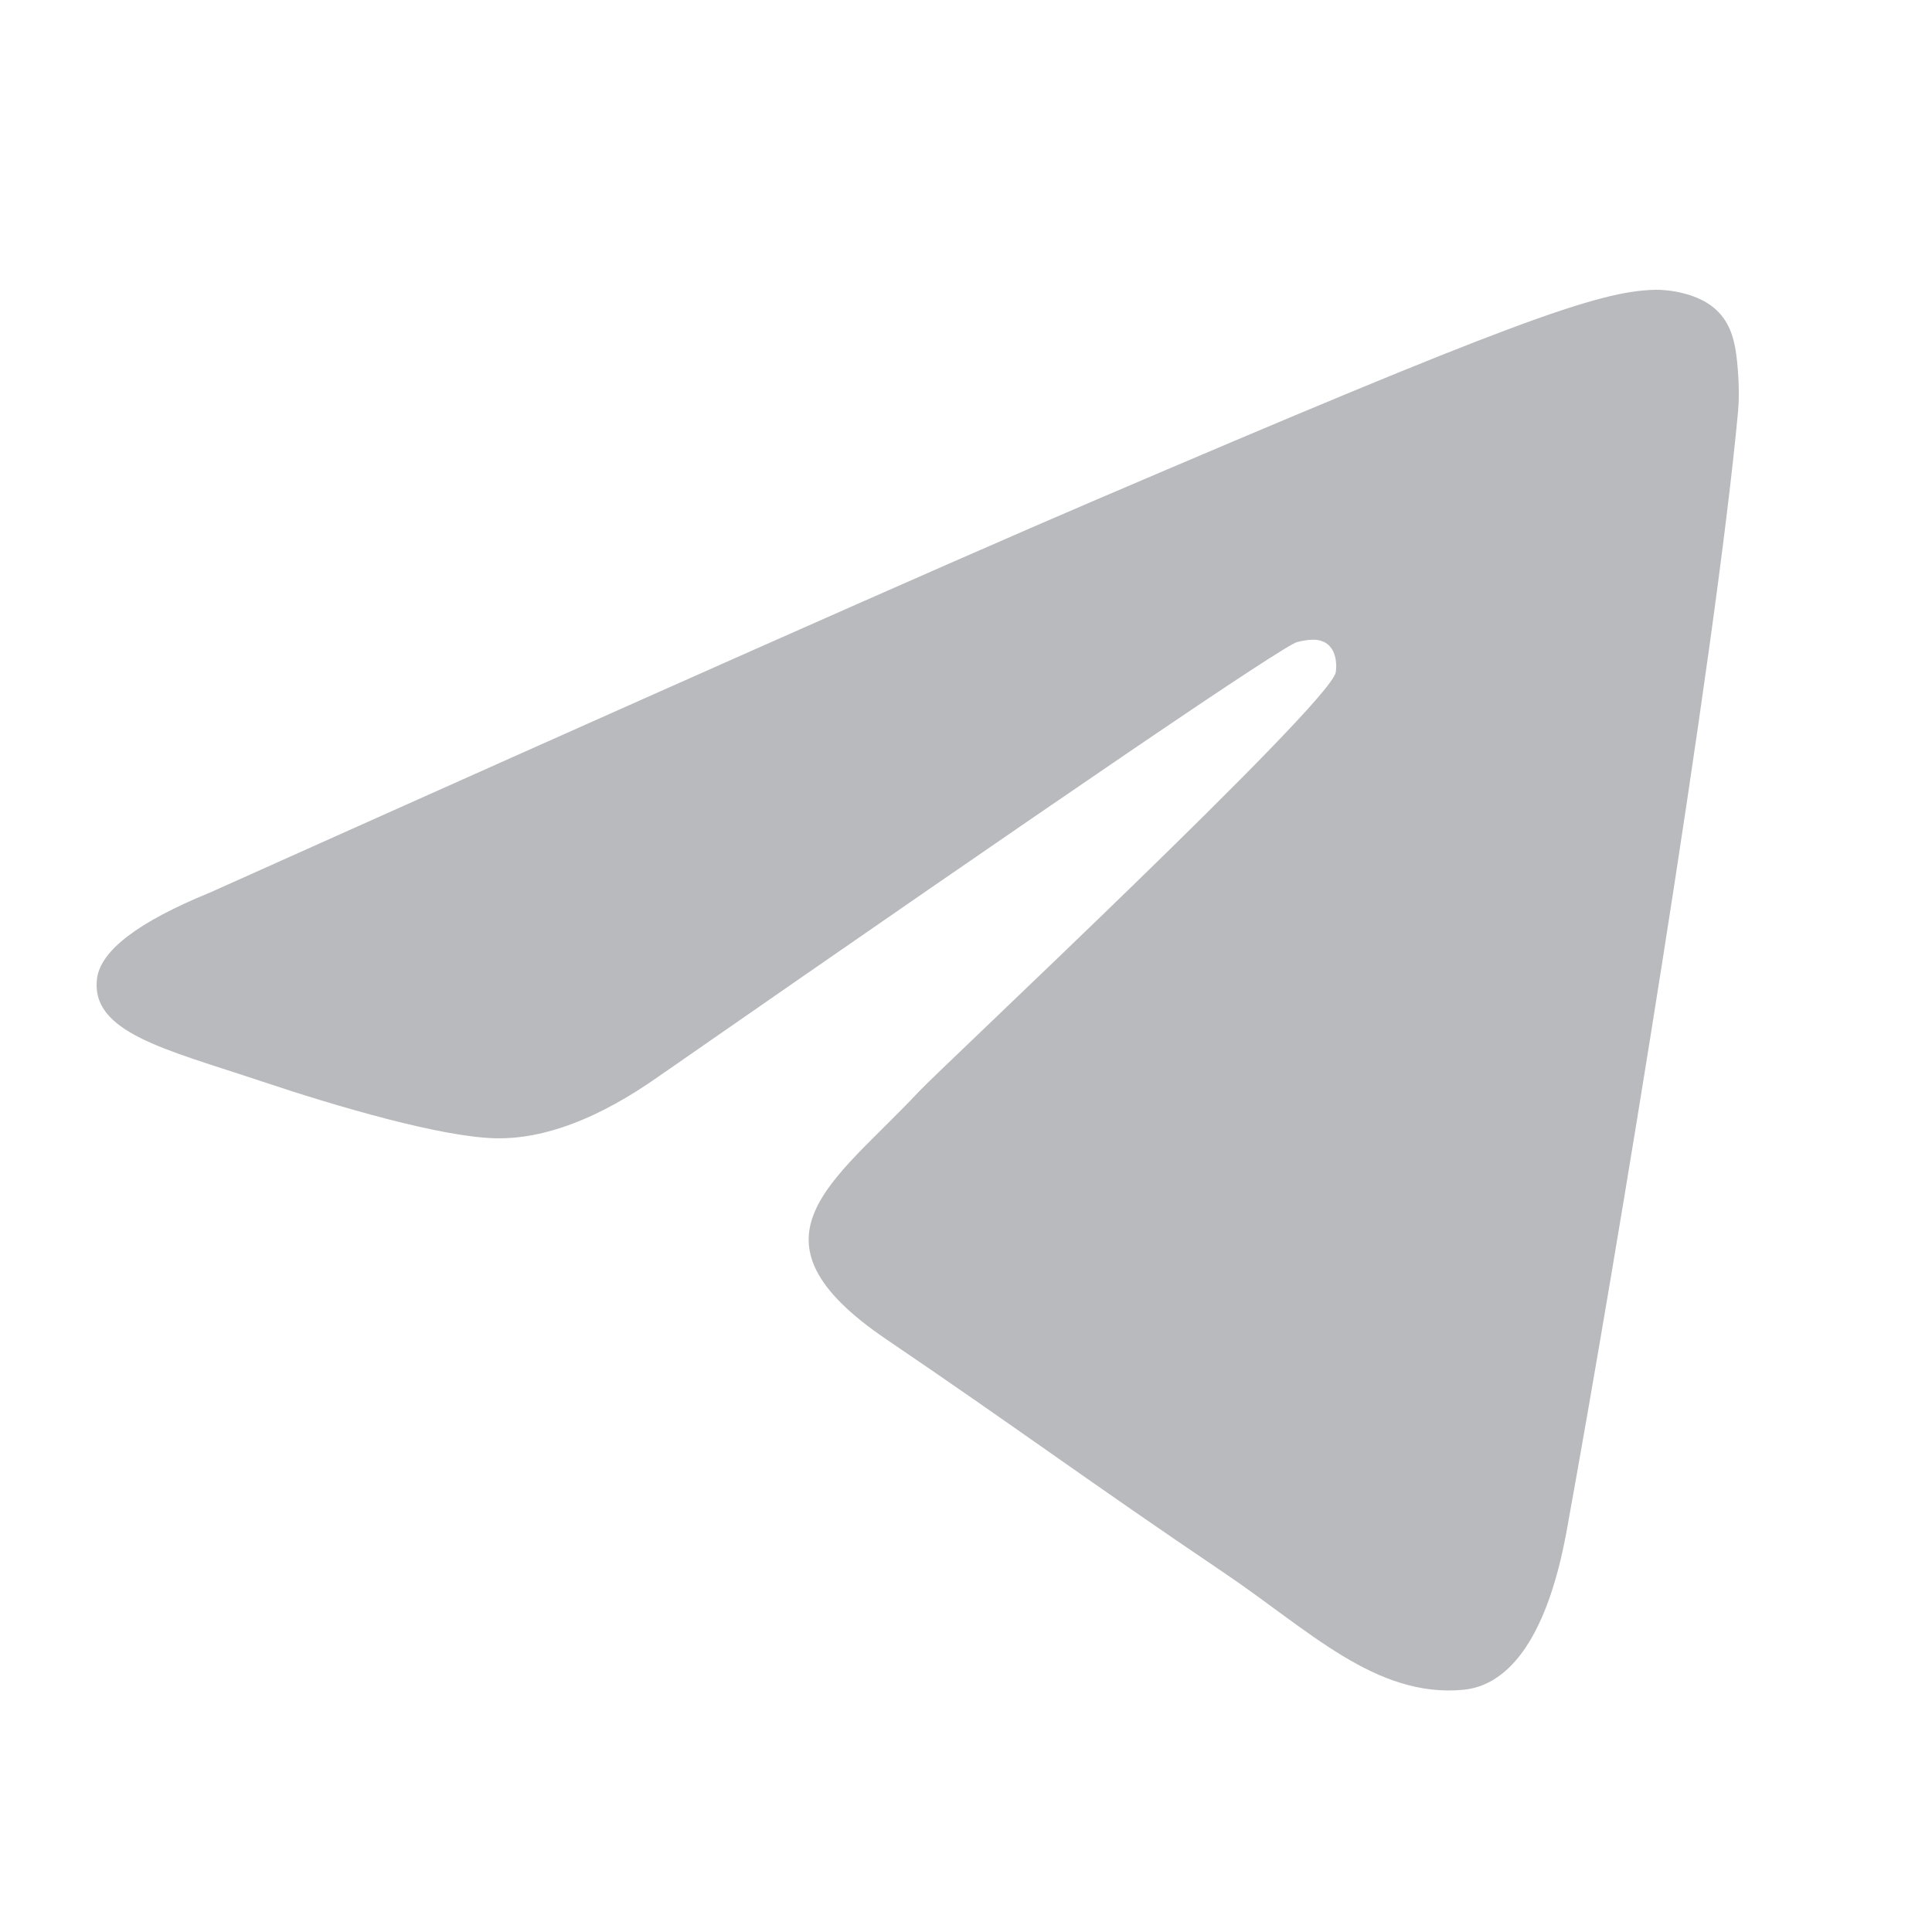 <svg width="24" height="24" viewBox="0 0 24 24" fill="none" xmlns="http://www.w3.org/2000/svg">
<path fill-rule="evenodd" clip-rule="evenodd" d="M2.603 11.09C8.079 8.635 11.73 7.016 13.557 6.234C18.774 4 19.858 3.613 20.564 3.6C20.72 3.597 21.067 3.637 21.292 3.825C21.482 3.983 21.535 4.198 21.56 4.348C21.585 4.499 21.616 4.841 21.591 5.109C21.308 8.166 20.085 15.585 19.463 19.009C19.2 20.458 18.681 20.943 18.179 20.991C17.088 21.094 16.26 20.249 15.203 19.536C13.55 18.421 12.616 17.726 11.011 16.638C9.157 15.38 10.359 14.689 11.416 13.559C11.693 13.263 16.499 8.764 16.592 8.356C16.604 8.305 16.614 8.114 16.505 8.014C16.395 7.913 16.233 7.948 16.116 7.975C15.95 8.014 13.309 9.81 8.192 13.365C7.442 13.895 6.763 14.153 6.155 14.14C5.484 14.125 4.194 13.749 3.235 13.428C2.059 13.035 1.124 12.827 1.205 12.158C1.248 11.81 1.713 11.454 2.603 11.09Z" fill="#B9BABD"/>
</svg>
